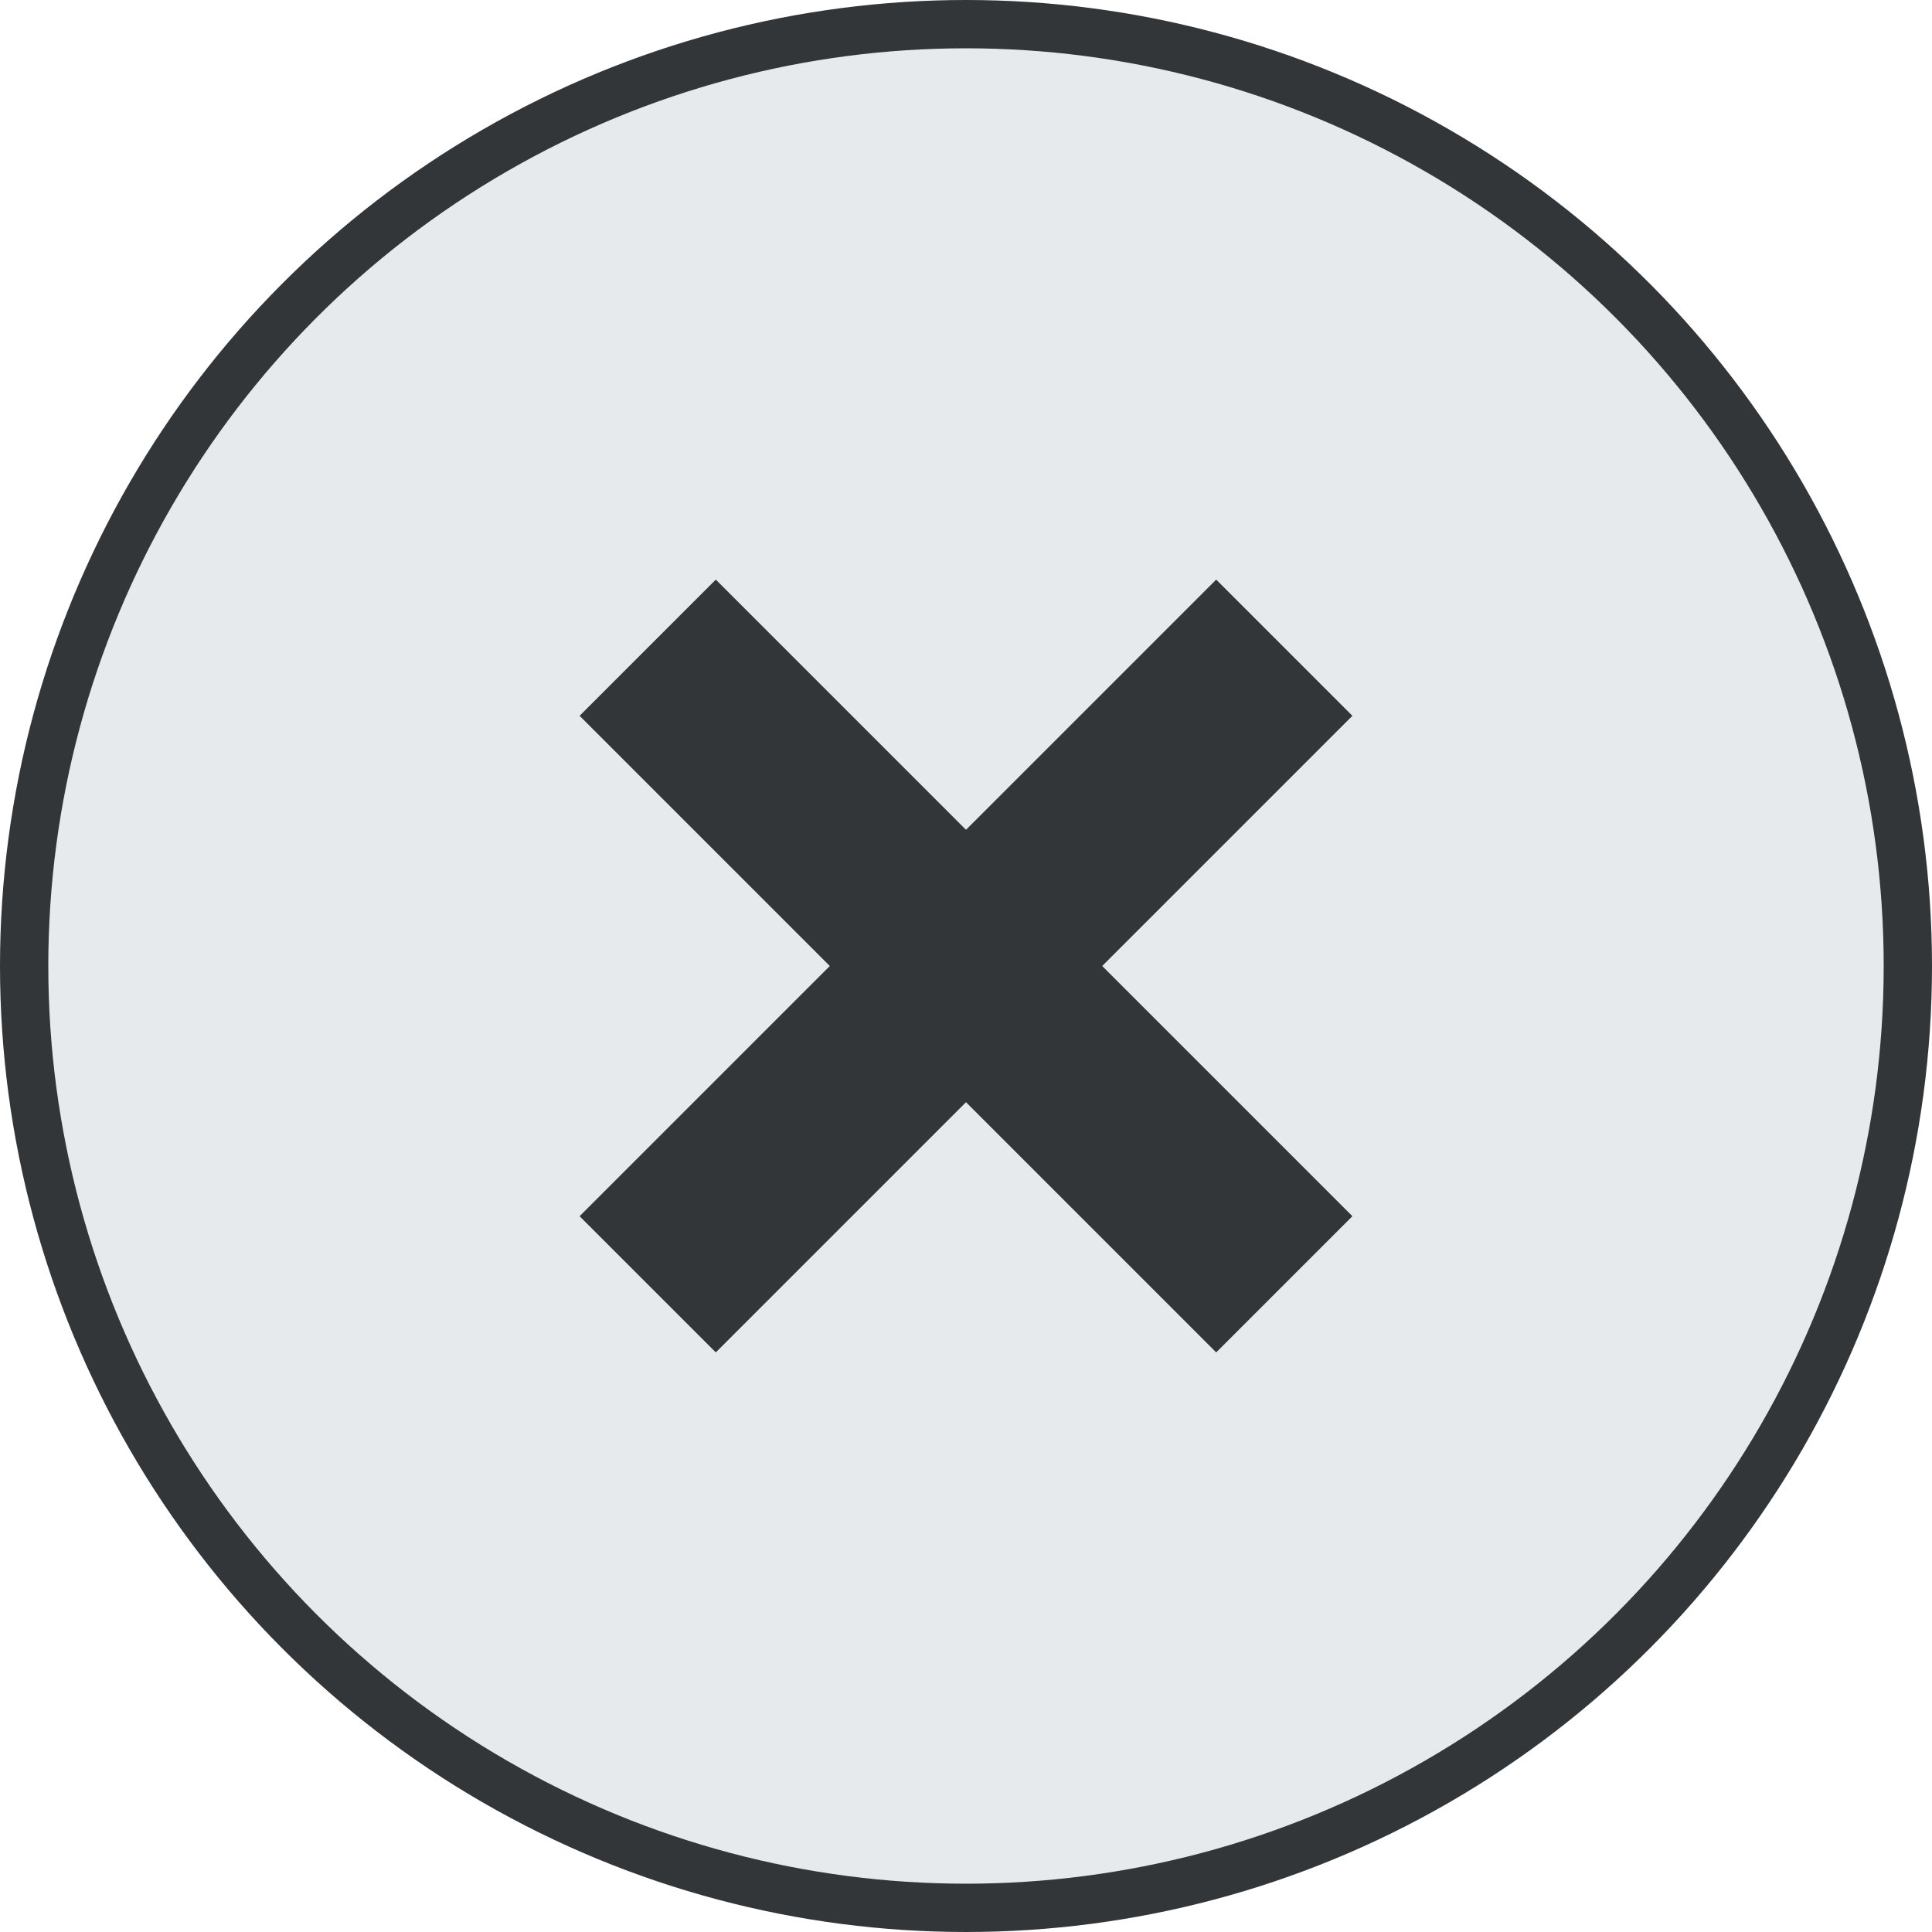 <?xml version="1.0" encoding="UTF-8"?>
<svg width="40px" height="40px" viewBox="0 0 40 40" version="1.1" xmlns="http://www.w3.org/2000/svg" xmlns:xlink="http://www.w3.org/1999/xlink">
    <title>close-light</title>
    <g id="close-light" stroke="none" stroke-width="1" fill="none" fill-rule="evenodd">
        <circle id="Combined-Shape" stroke="#323639" fill="#E7EAED" cx="20" cy="20" r="19.5"></circle>
        <g transform="translate(12, 12)" fill="#323639" fill-rule="nonzero" id="Path">
            <polygon points="13.18 0 8 5.18 2.82 0 0 2.82 5.18 8 0 13.18 2.82 16 8 10.82 13.18 16 16 13.18 10.82 8 16 2.82"></polygon>
        </g>
    </g>
</svg>